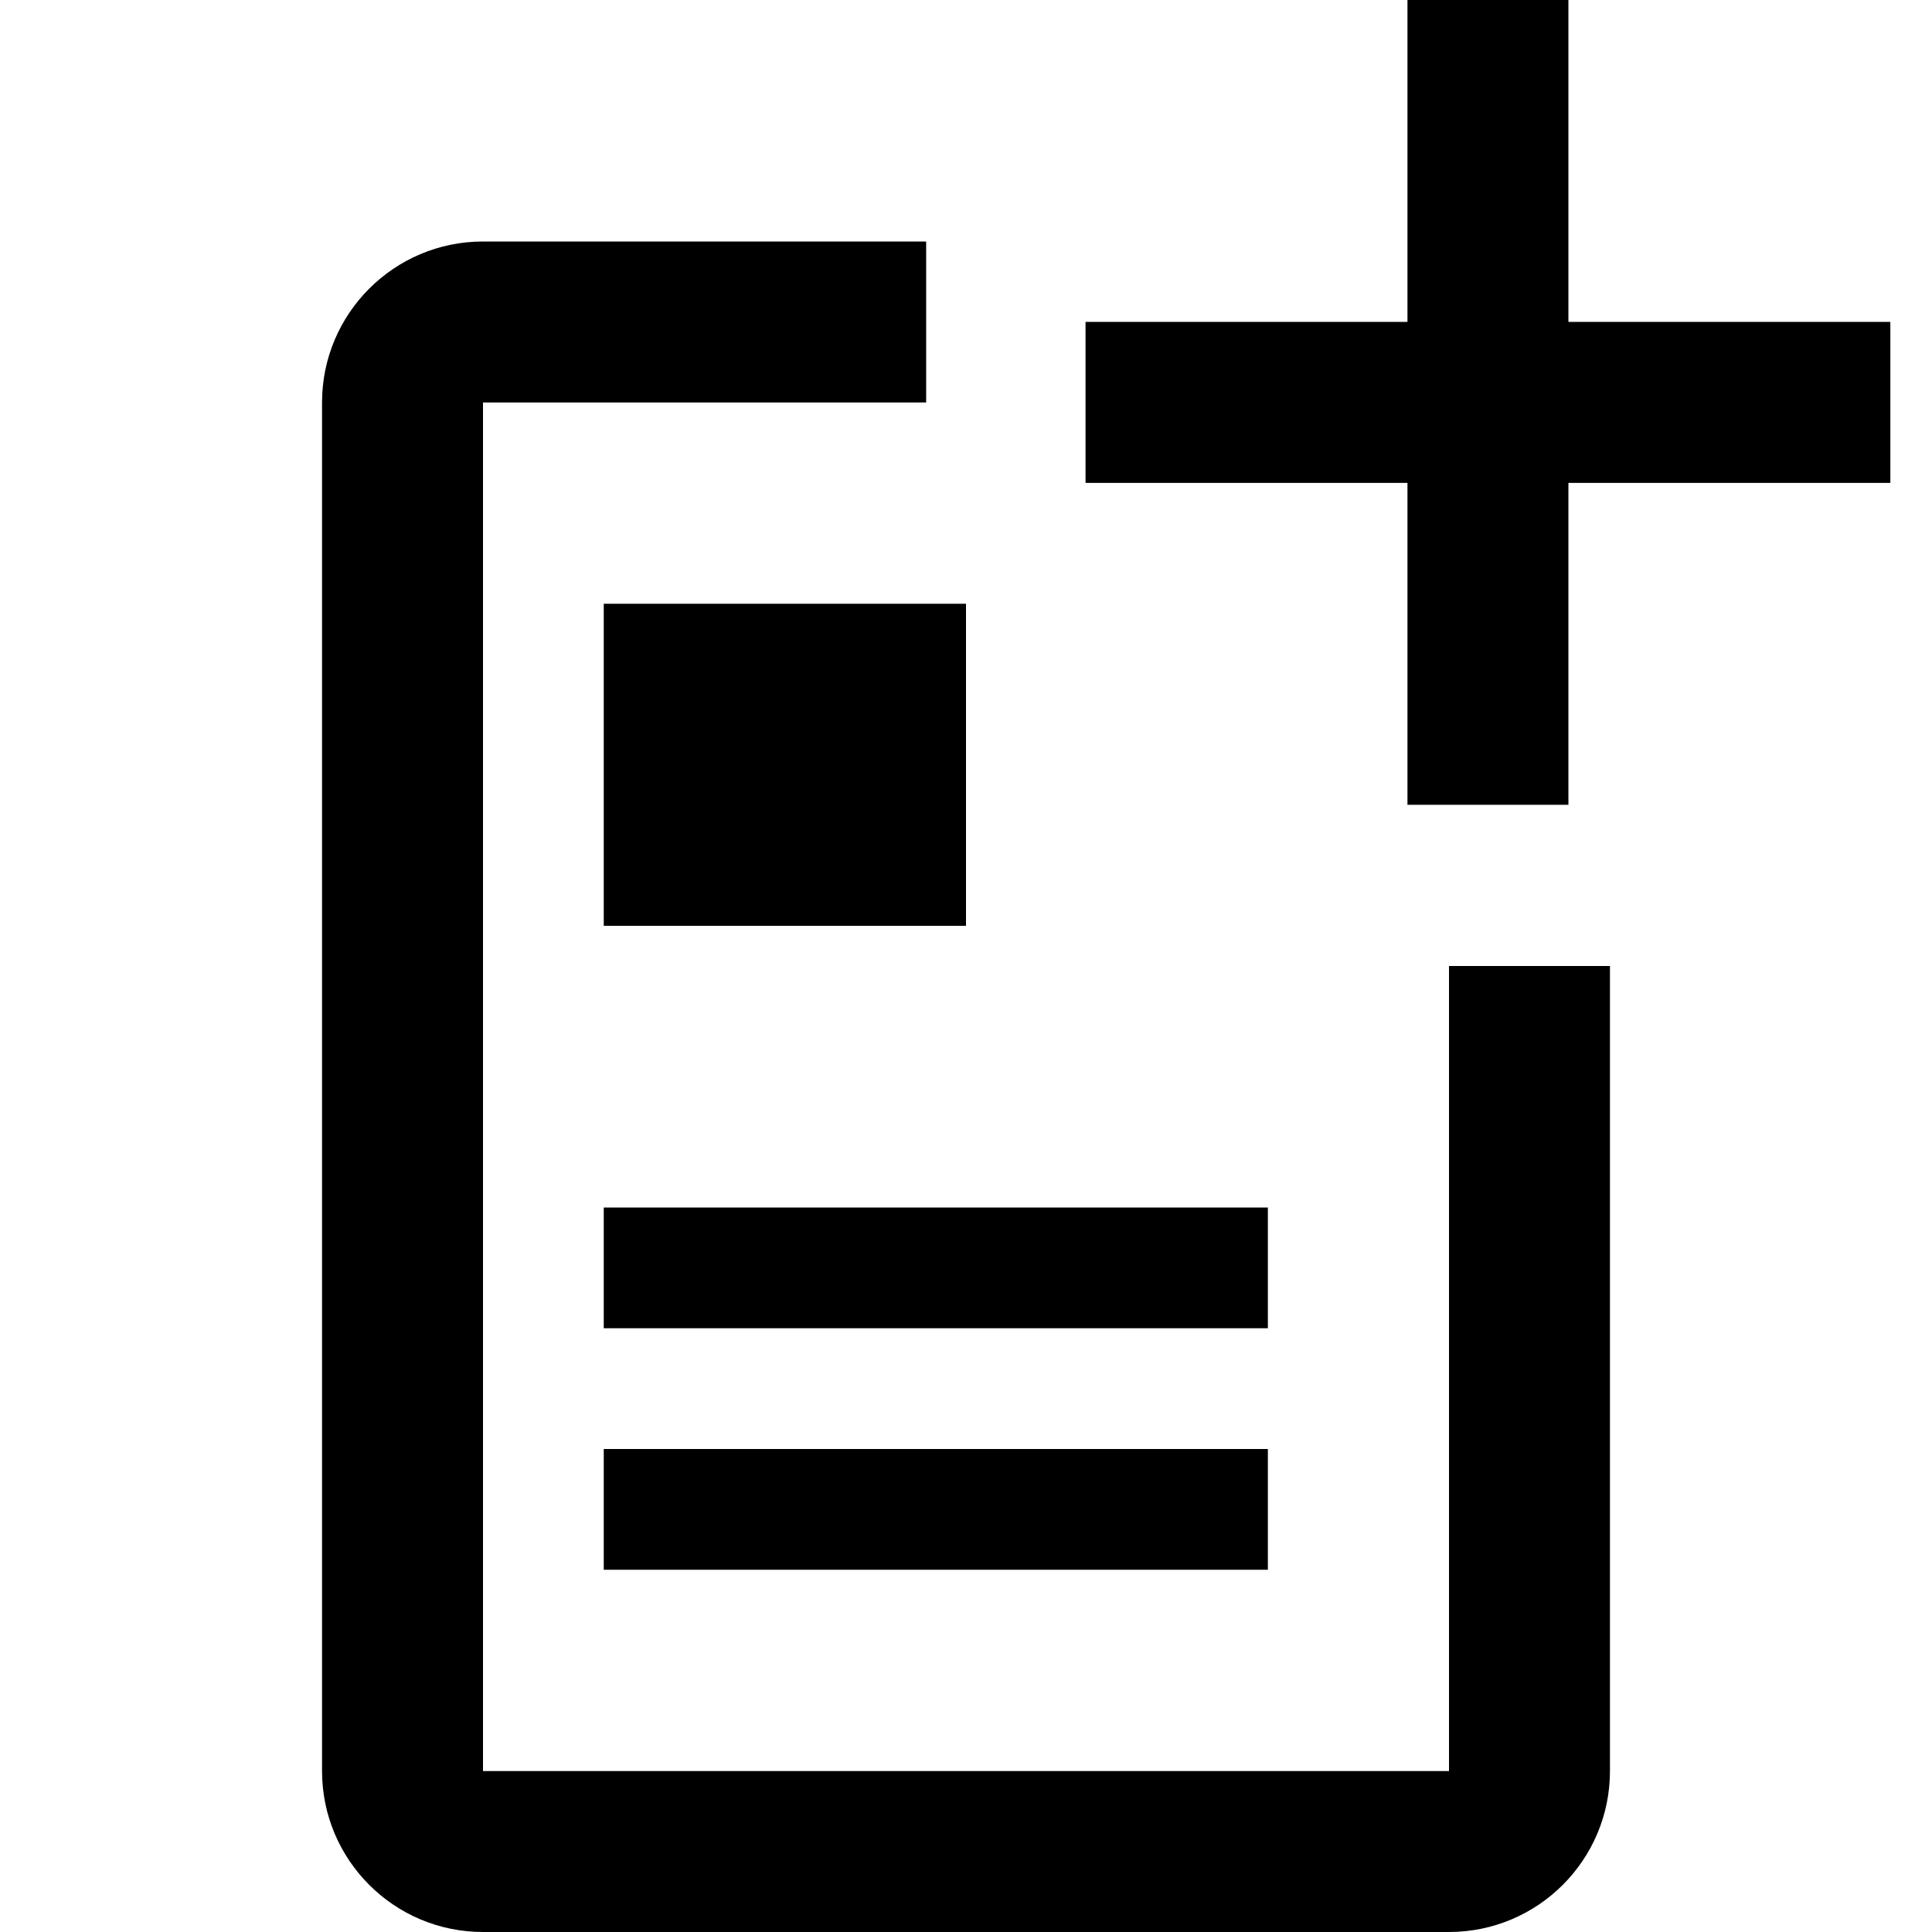<!-- eslint-disable max-len -->
<svg viewBox="0 0 16 16">
    <path d="M12.989 0H11.656V2.666H8.99V3.999H11.656V6.665H12.989V3.999H15.655V2.666H12.989V0Z M4 2H7.67V3.333H4V14.667H12V8H13.333V14.667C13.333 15.403 12.736 16 12 16H4C3.264 16 2.667 15.403 2.667 14.667V3.333C2.667 2.597 3.264 2 4 2Z M8 5H5V7.667H8V5Z M5 10H10.5V11H5V10Z M5 12H10.5V13H5V12Z" />
</svg>
